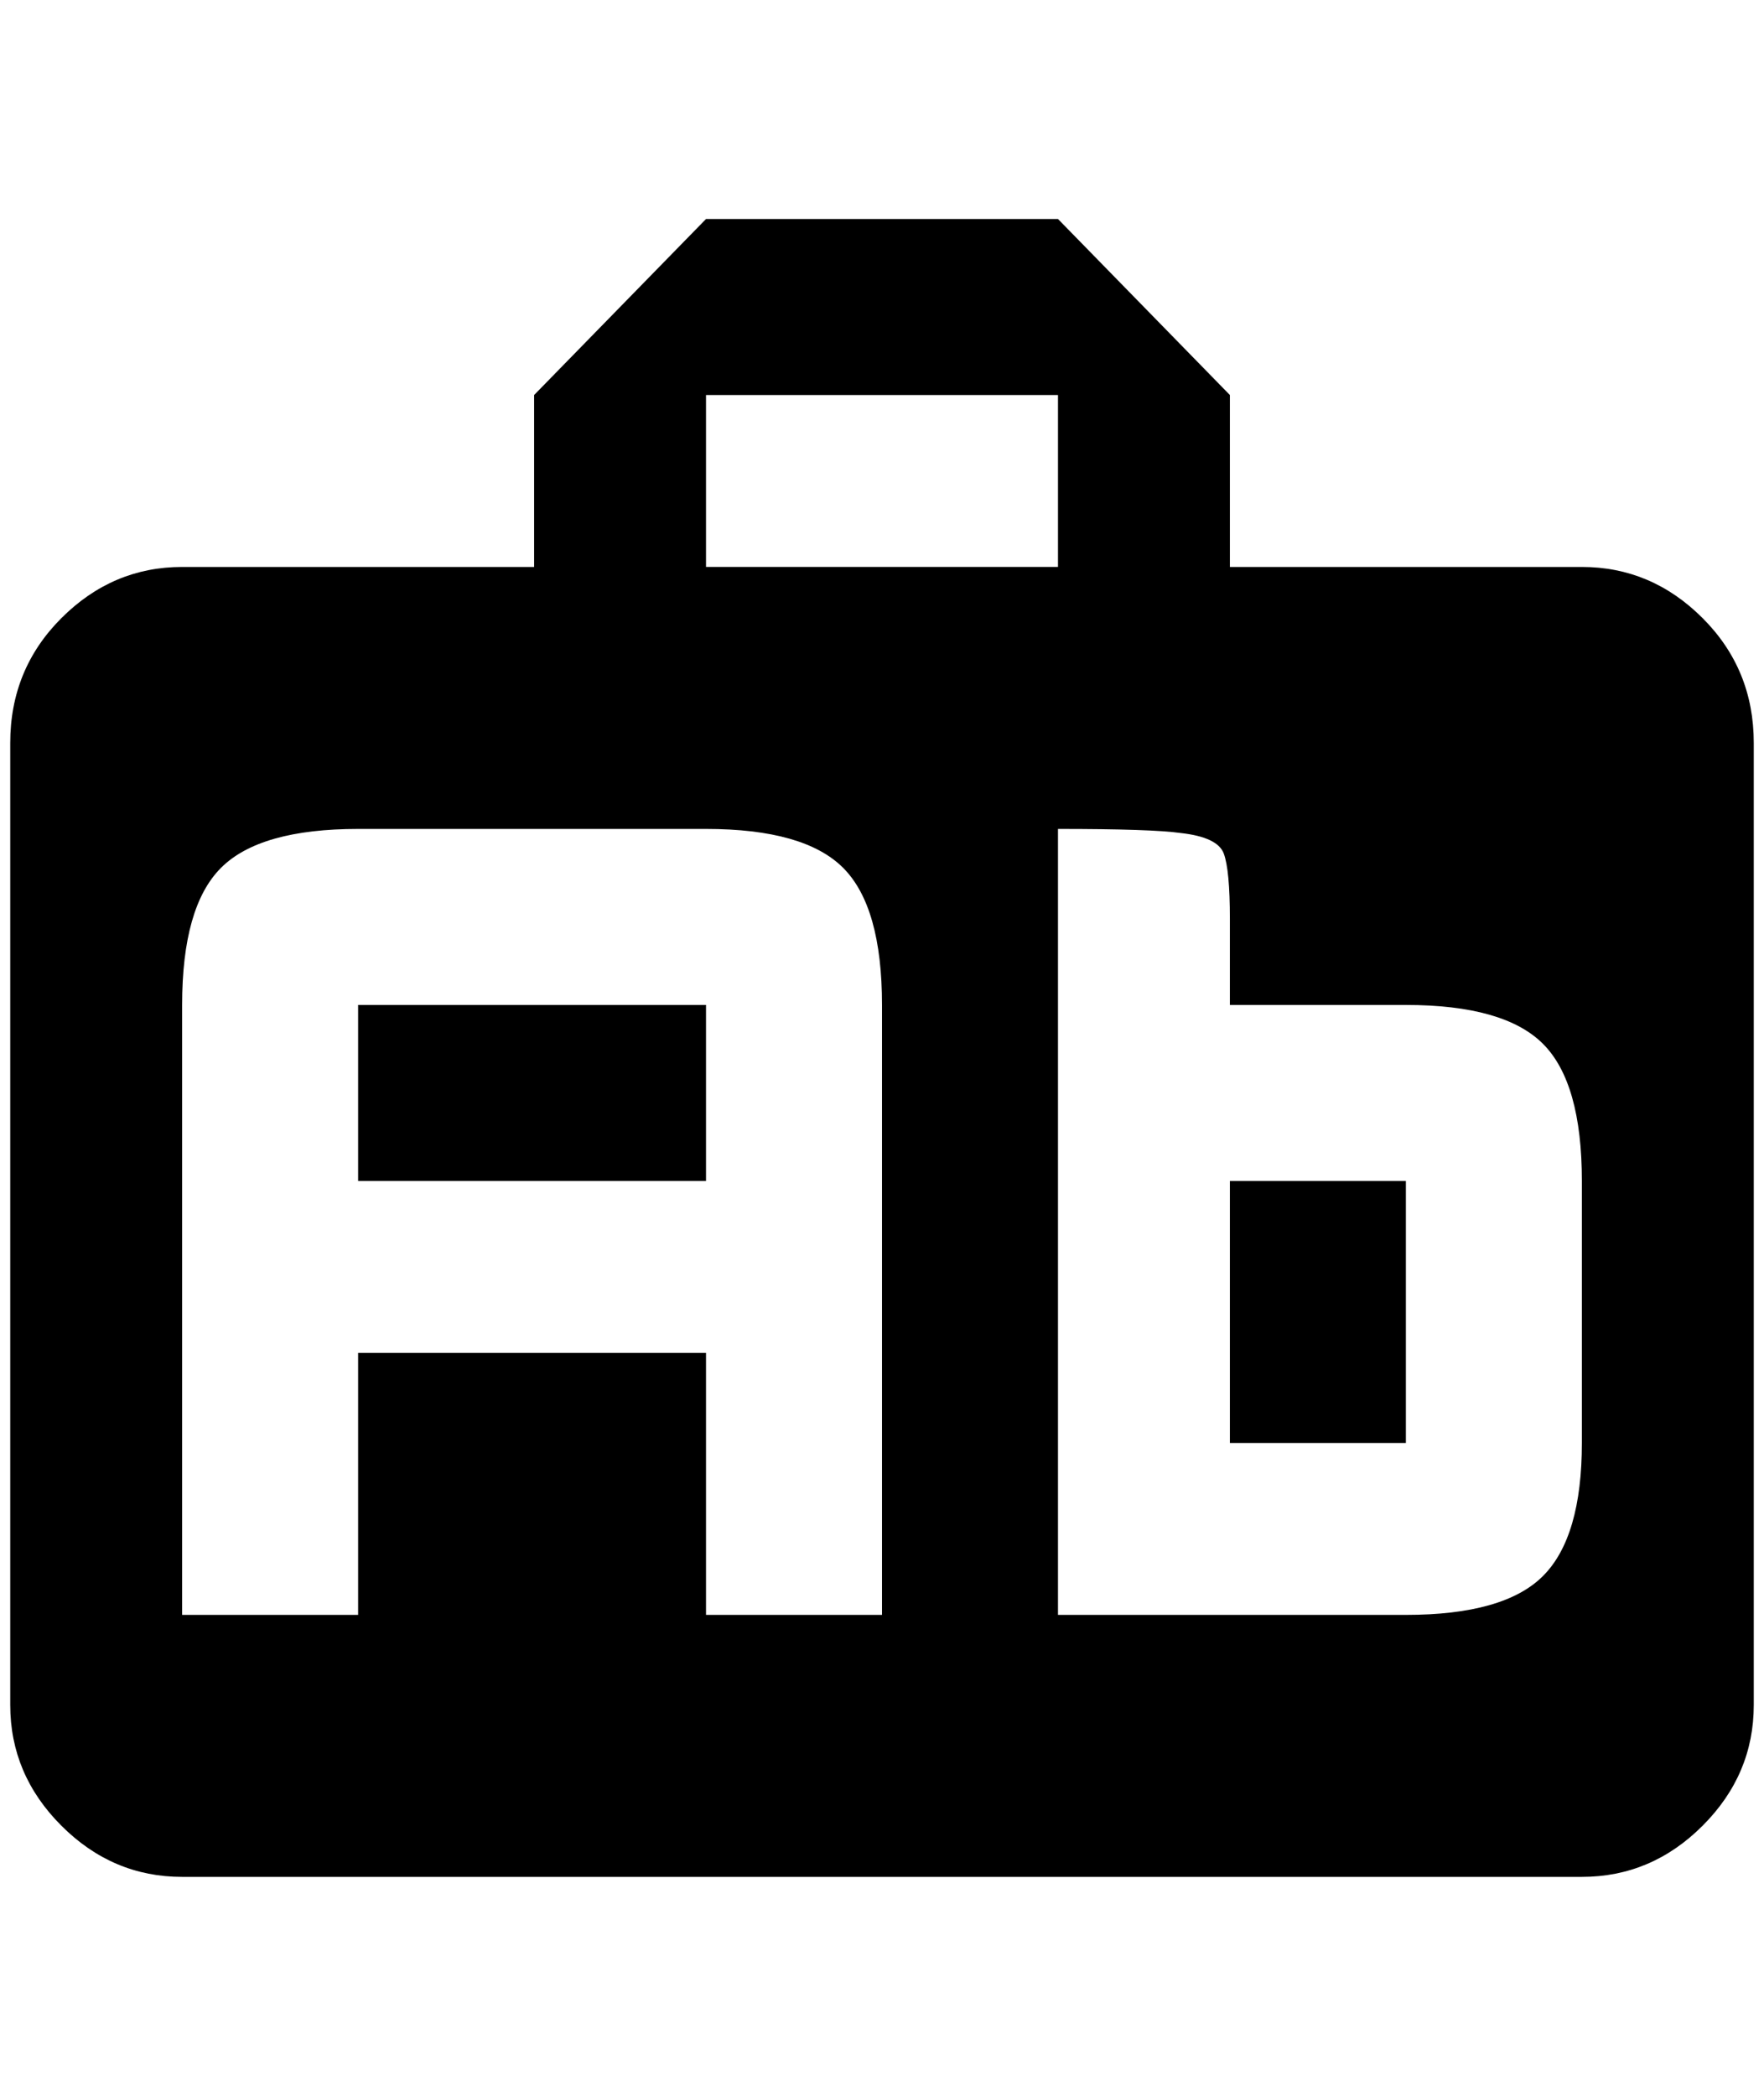 <?xml version="1.0" standalone="no"?>
<!DOCTYPE svg PUBLIC "-//W3C//DTD SVG 1.1//EN" "http://www.w3.org/Graphics/SVG/1.1/DTD/svg11.dtd" >
<svg xmlns="http://www.w3.org/2000/svg" xmlns:xlink="http://www.w3.org/1999/xlink" version="1.1" viewBox="-10 0 1724 2048">
   <path fill="currentColor"
d="M1536 1154q0 -96 -38 -134t-134 -38h-172v-84q0 -48 -6 -64t-42 -20q-28 -4 -120 -4v768h340q96 0 134 -38t38 -130v-256zM852 982q0 -96 -38 -134t-134 -38h-340q-96 0 -134 38t-38 134v596h172v-256h340v256h172v-596zM680 554h344v-168h-344v168zM1704 726v940
q0 68 -50 118t-118 50h-1368q-68 0 -118 -50t-50 -118v-940q0 -72 50 -122t118 -50h344v-168l168 -172h344l168 172v168h344q68 0 118 50t50 122zM1192 1410h172v-256h-172v256zM340 982h340v172h-340v-172z" />
</svg>
